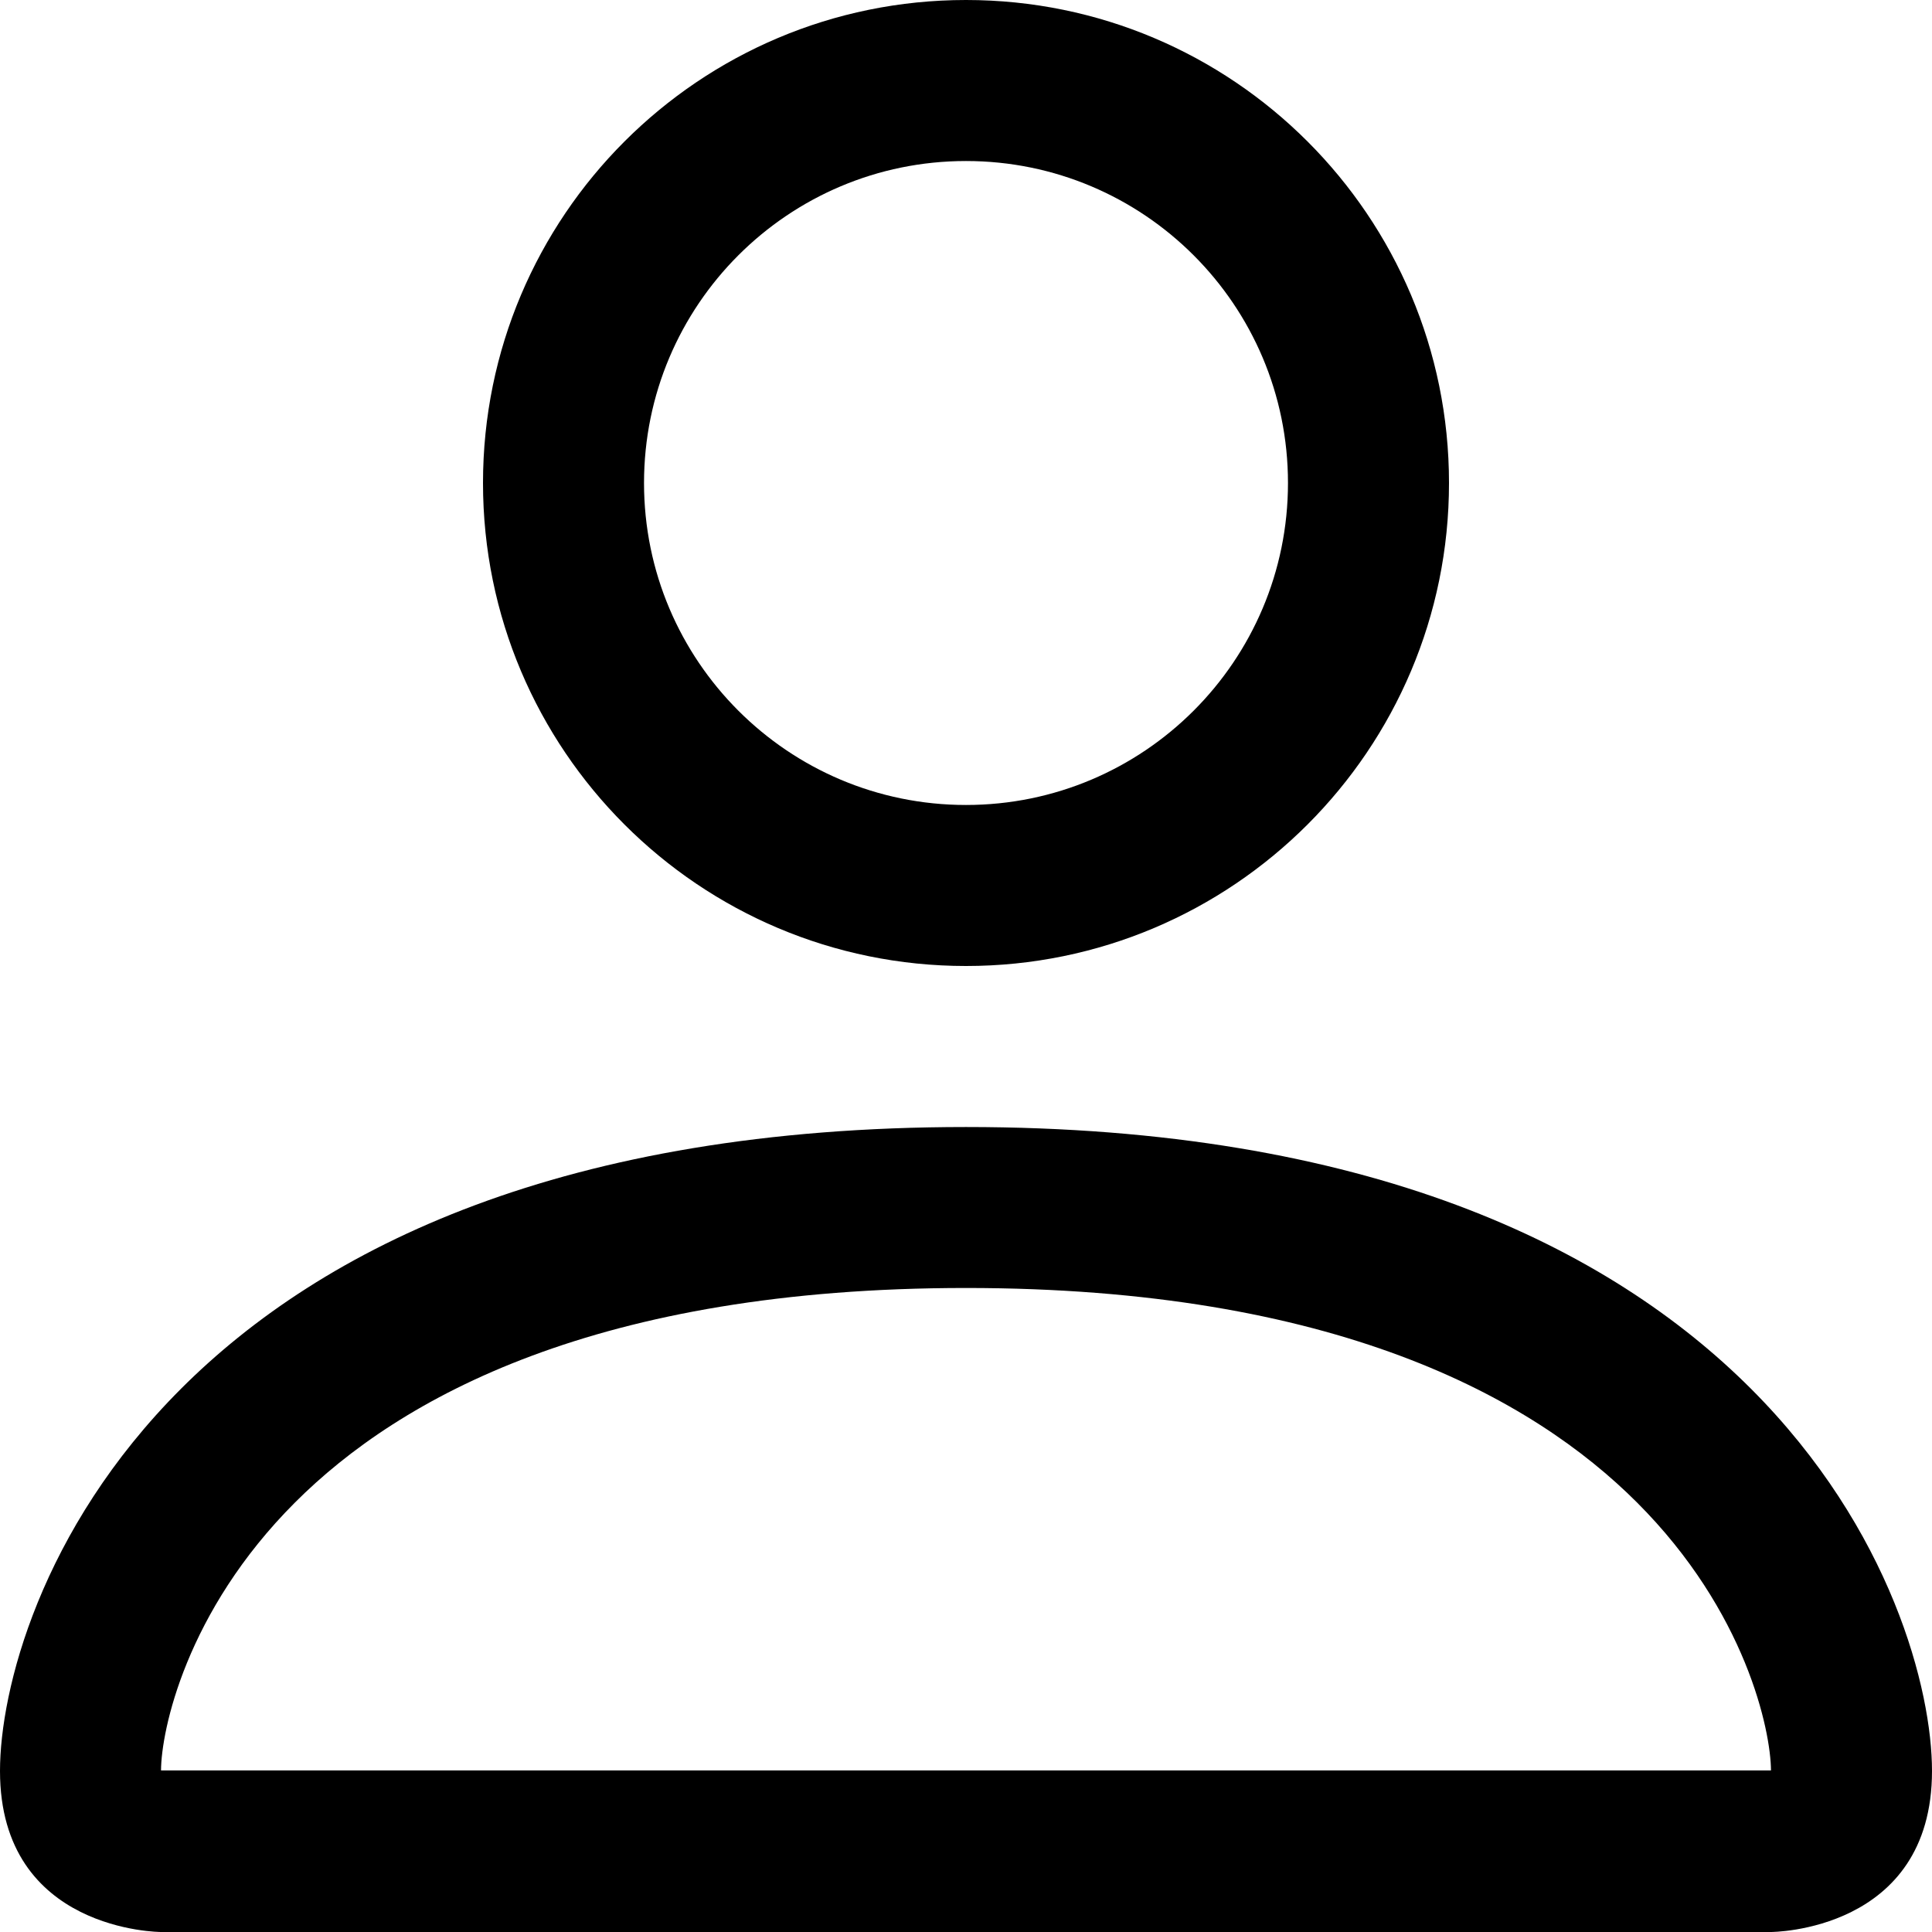 <svg width="32" height="32" viewBox="0 0 32 32" fill="none" xmlns="http://www.w3.org/2000/svg">
<path d="M16 16C20.418 16 24 12.418 24 8C24 3.582 20.418 0 16 0C11.582 0 8 3.582 8 8C8 12.418 11.582 16 16 16ZM21.333 8C21.333 10.945 18.945 13.333 16 13.333C13.055 13.333 10.667 10.945 10.667 8C10.667 5.054 13.055 2.667 16 2.667C18.945 2.667 21.333 5.054 21.333 8Z" fill="black"/>
<path d="M32 29.333C32 32 29.333 32 29.333 32H2.667C2.667 32 0 32 0 29.333C0 26.667 2.667 18.667 16 18.667C29.333 18.667 32 26.667 32 29.333ZM29.333 29.324C29.329 28.666 28.923 26.695 27.114 24.886C25.375 23.146 22.104 21.333 16 21.333C9.896 21.333 6.625 23.146 4.886 24.886C3.077 26.695 2.67 28.666 2.667 29.324H29.333Z" fill="black"/>
</svg>
